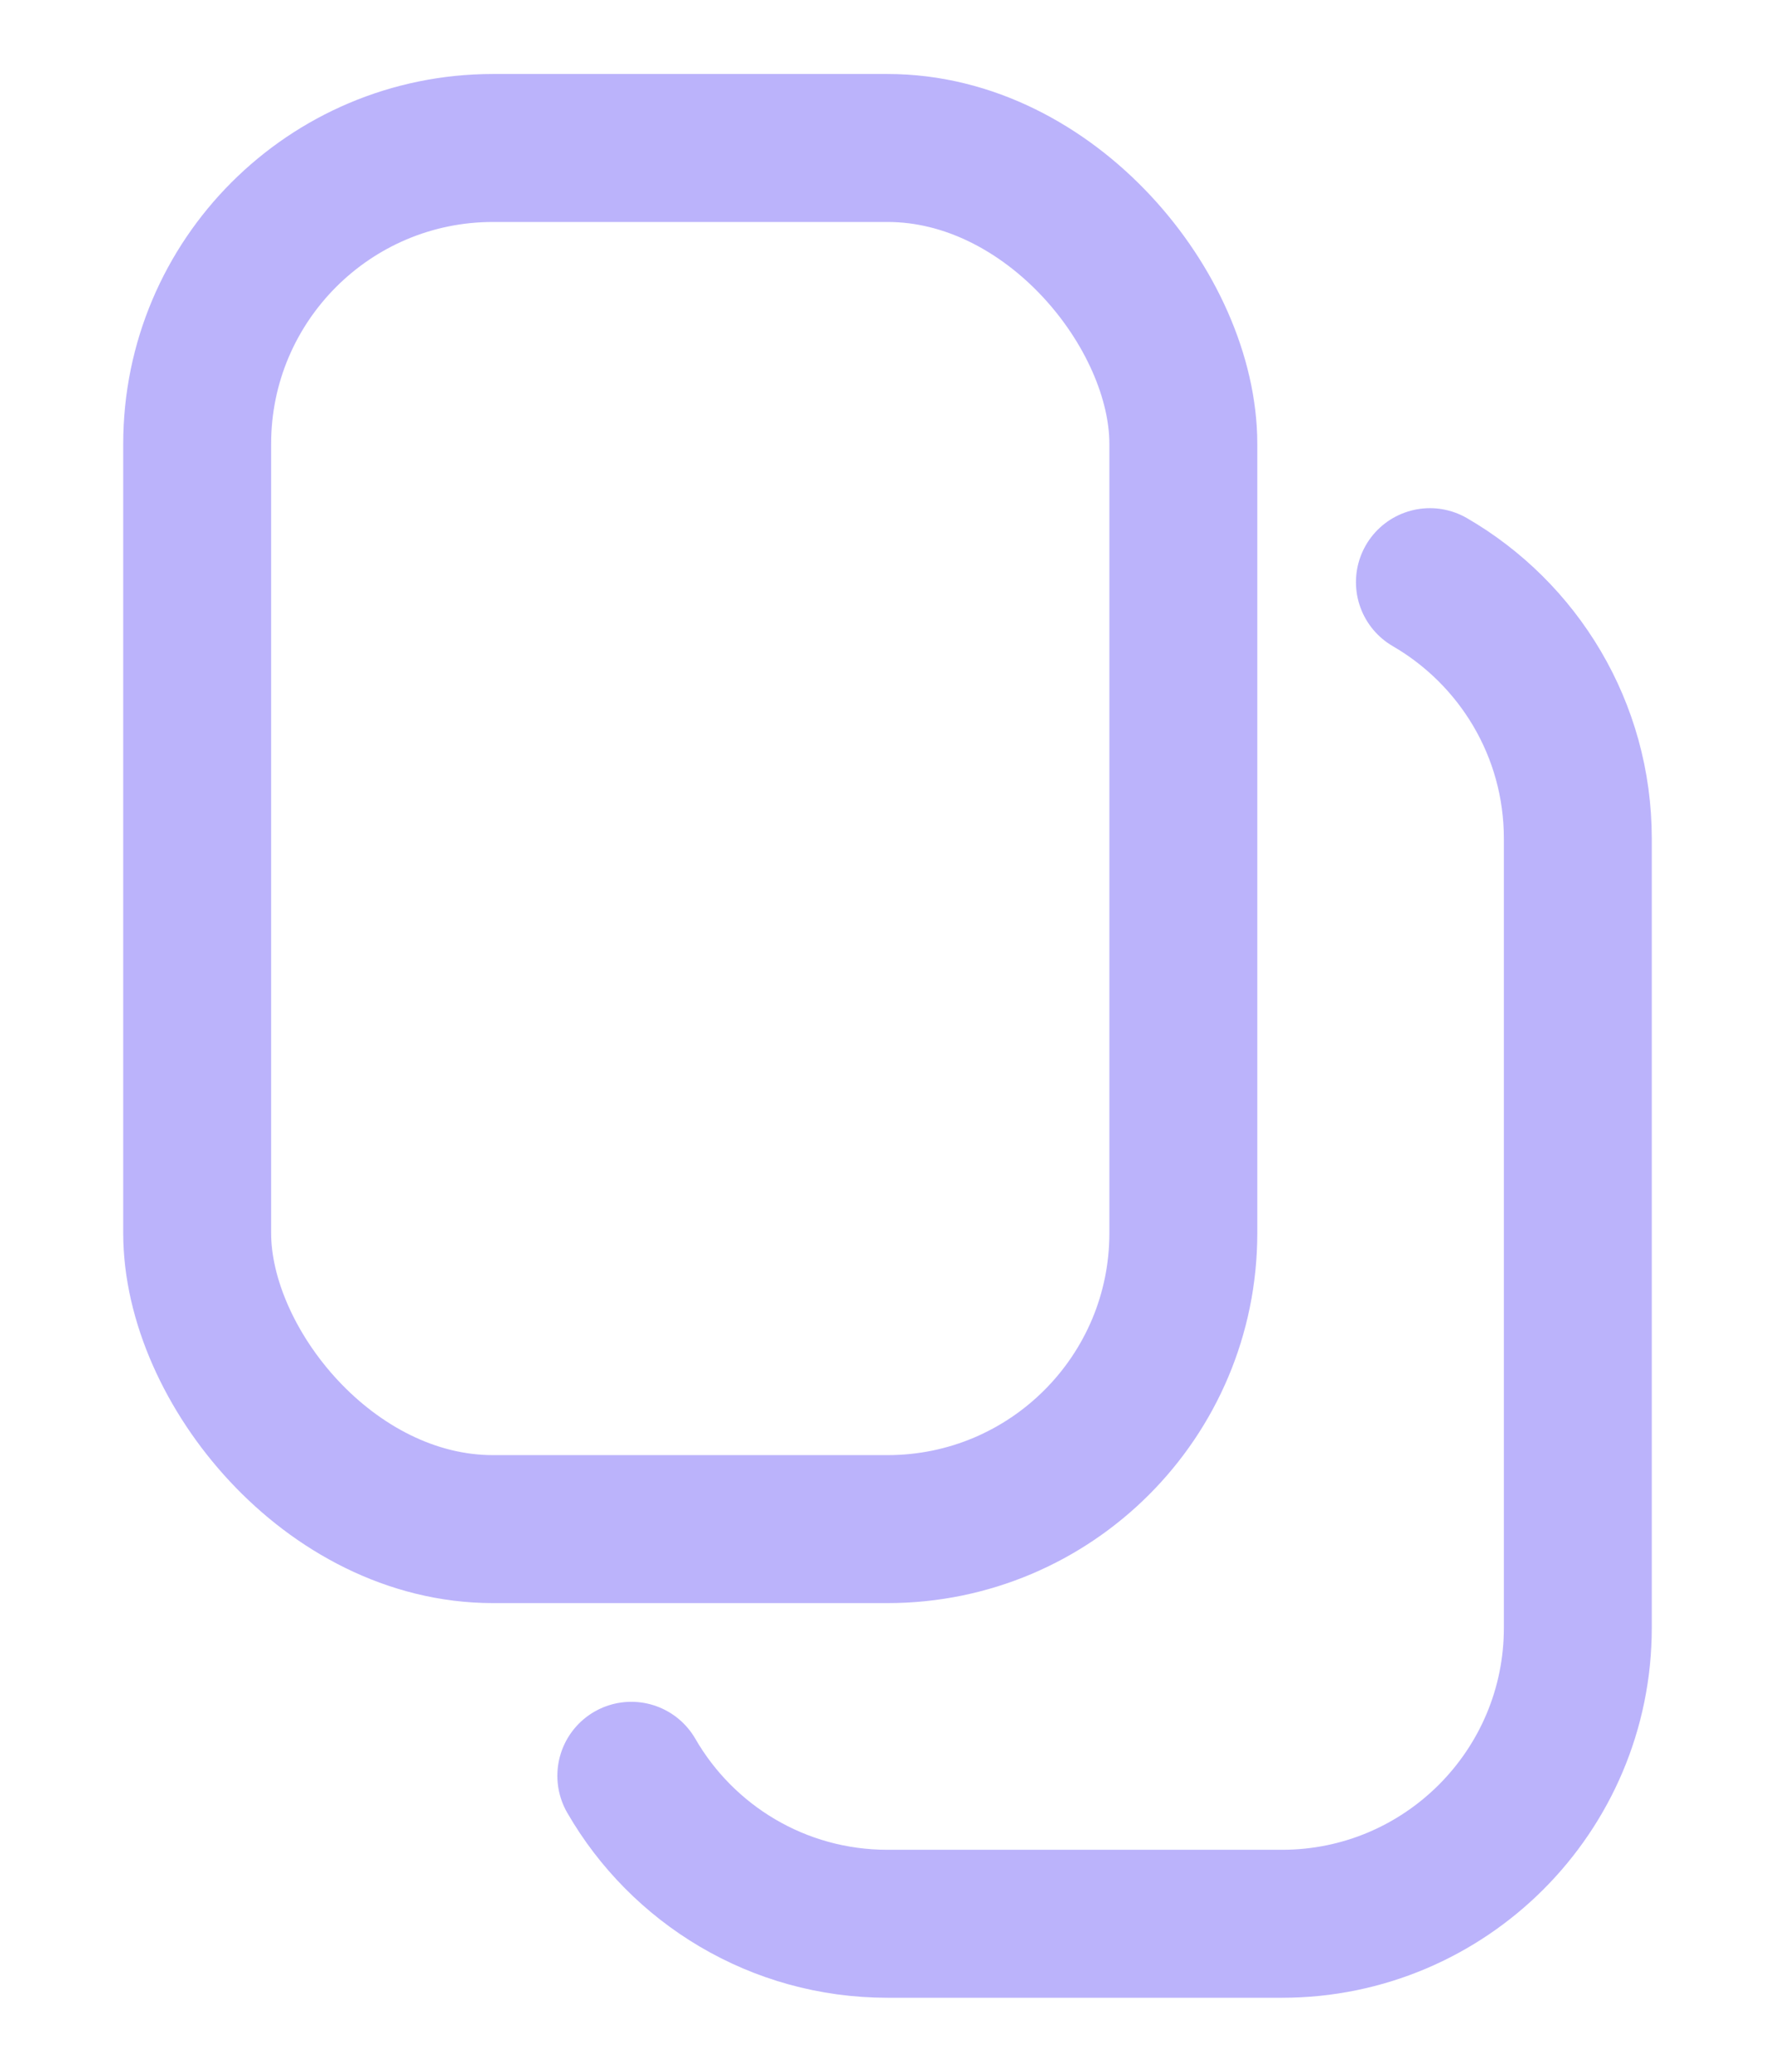 <svg width="12" height="14" viewBox="0 0 12 14" fill="none" xmlns="http://www.w3.org/2000/svg">
<rect x="1.333" y="1" width="6.667" height="9.333" rx="2" stroke="#5542F6" stroke-opacity="0.4"/>
<path d="M9.667 3.934C10.264 4.28 10.667 4.926 10.667 5.667V11C10.667 12.104 9.771 13 8.667 13H6C5.26 13 4.613 12.598 4.268 12" stroke="#5542F6" stroke-opacity="0.4" stroke-linecap="round"/>
</svg>
